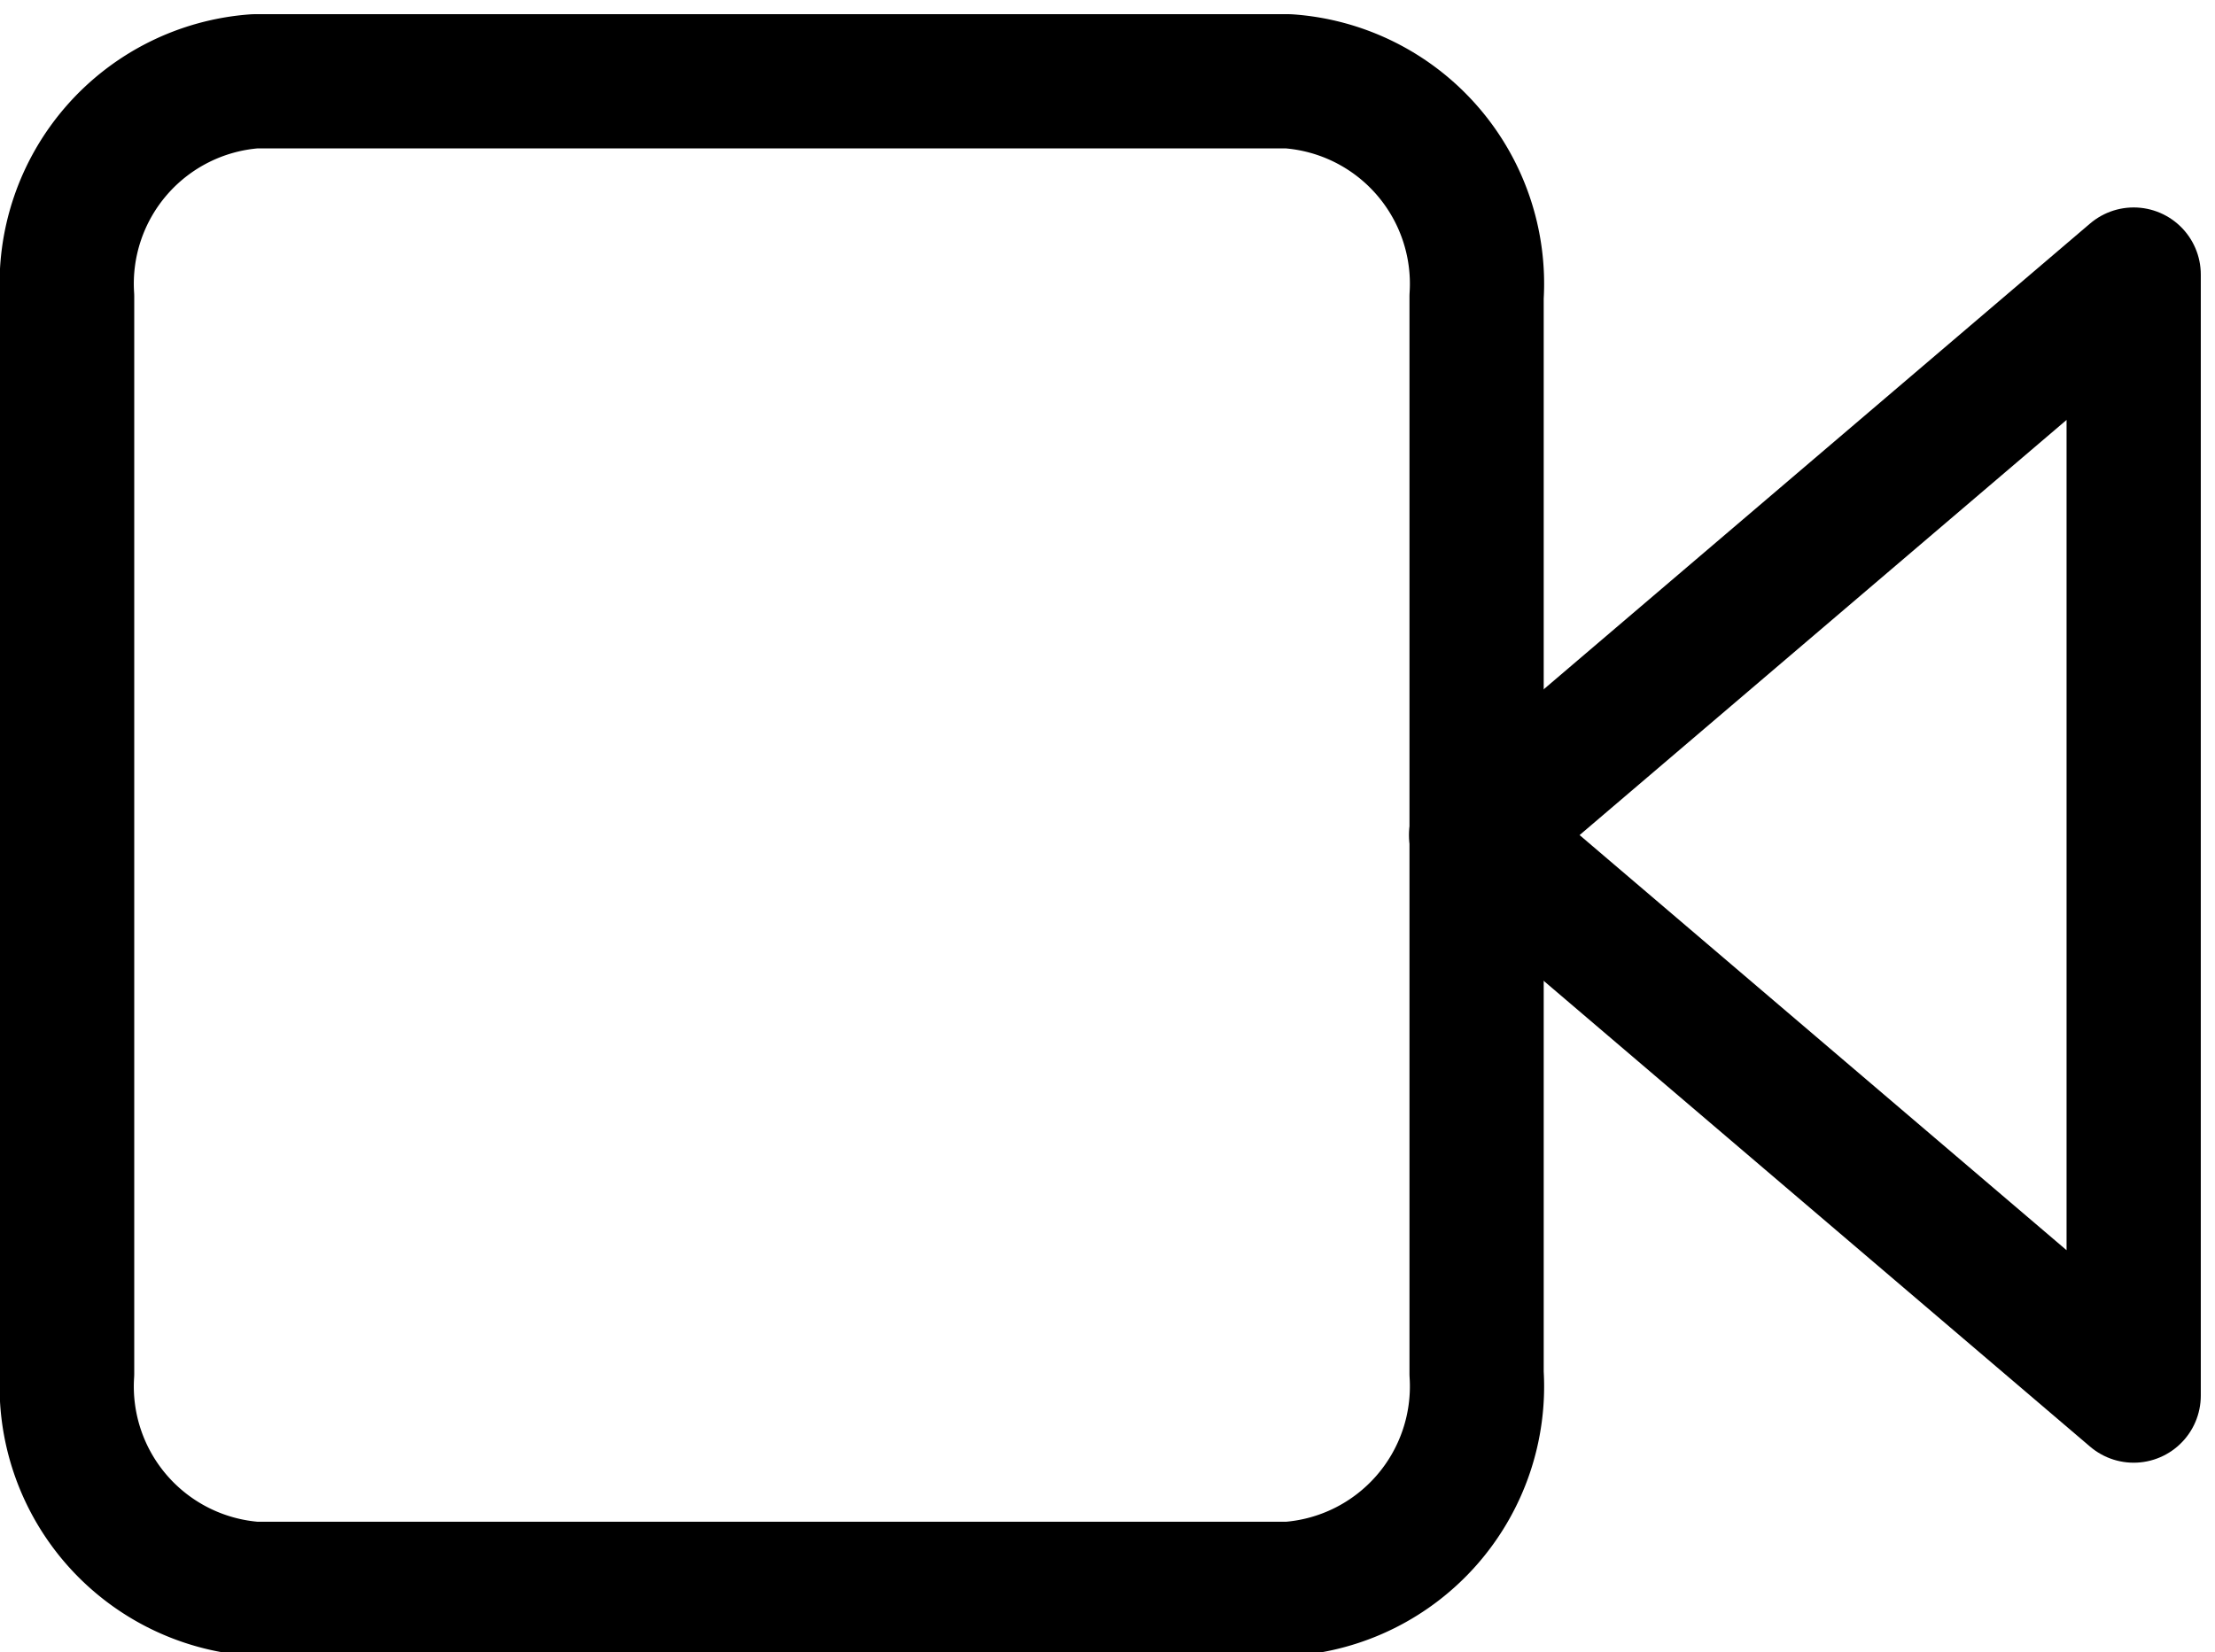 <!-- <svg xmlns="http://www.w3.org/2000/svg" width="25.382" height="16.698" viewBox="0 0 25.382 16.698">
  <g id="video" data-name="-video" transform="translate(0.75 0.75)">
    <path id="Path_108812" data-name="Path 108812" d="M31.6,10.5,24,15.928l7.6,5.428Z" transform="translate(-7.716 -8.329)" fill="none" stroke="currentColor" stroke-linecap="round" stroke-linejoin="round" stroke-width="1.5"/>
    <path id="Path_108813" data-name="Path 108813" d="M3.671,7.5H15.612a2.171,2.171,0,0,1,2.171,2.171V20.527A2.171,2.171,0,0,1,15.612,22.7H3.671A2.171,2.171,0,0,1,1.5,20.527V9.671A2.171,2.171,0,0,1,3.671,7.5Z" transform="translate(-1.5 -7.5)" fill="none" stroke="currentColor" stroke-linecap="round" stroke-linejoin="round" stroke-width="1.5"/>
  </g>
</svg> -->
<!-- New Icon Updated on June 2nd, 2021 by Bhavleen -->
<!-- 
<svg xmlns="http://www.w3.org/2000/svg" width="19.801" height="18.521" viewBox="0 0 19.801 18.521">
  <g  id="video" transform="translate(-1.55 -1.55)">
    <g id="Group_55691" data-name="Group 55691" transform="translate(1 1)">
      <path id="Path_170664" data-name="Path 170664" d="M18.165,18.62H2.736A2.065,2.065,0,0,1,1,16.339V3.281A2.065,2.065,0,0,1,2.736,1H18.165A2.065,2.065,0,0,1,19.9,3.281V16.339A2.065,2.065,0,0,1,18.165,18.62Z" transform="translate(0 0)" fill="none" stroke="currentColor" stroke-linecap="round" stroke-linejoin="round" stroke-miterlimit="10" stroke-width="0.9"/>
      <path id="Path_170665" data-name="Path 170665" d="M24,20.4V11.645c0-.454.394-.735.707-.5l5.922,4.378a.668.668,0,0,1,0,1.009l-5.922,4.378C24.394,21.137,24,20.855,24,20.4Z" transform="translate(-17 -6.058)" fill="none" stroke="currentColor" stroke-linecap="round" stroke-linejoin="round" stroke-miterlimit="10" stroke-width="0.9"/>
    </g>
  </g>
</svg> -->


<svg xmlns="http://www.w3.org/2000/svg" width="19.674" height="14.68" viewBox="0 0 19.801 14.521">
  <g id="video" data-name="Icon feather-video" transform="translate(0.6 0.6)">
    <path id="Path_108812" data-name="Path 108812" d="M29.878,10.5,24,15.512l5.878,5.012Z" transform="translate(-11.404 -8.772)" fill="none" stroke="currentColor" stroke-linecap="round" stroke-linejoin="round" stroke-width="1.2"/>
    <path id="Path_108813" data-name="Path 108813" d="M3.179,7.5h9.237A1.815,1.815,0,0,1,14.1,9.426v9.628a1.815,1.815,0,0,1-1.679,1.926H3.179A1.815,1.815,0,0,1,1.5,19.054V9.426A1.815,1.815,0,0,1,3.179,7.5Z" transform="translate(-1.5 -7.5)" fill="none" stroke="currentColor" stroke-linecap="round" stroke-linejoin="round" stroke-width="1.2"/>
  </g>
</svg>
